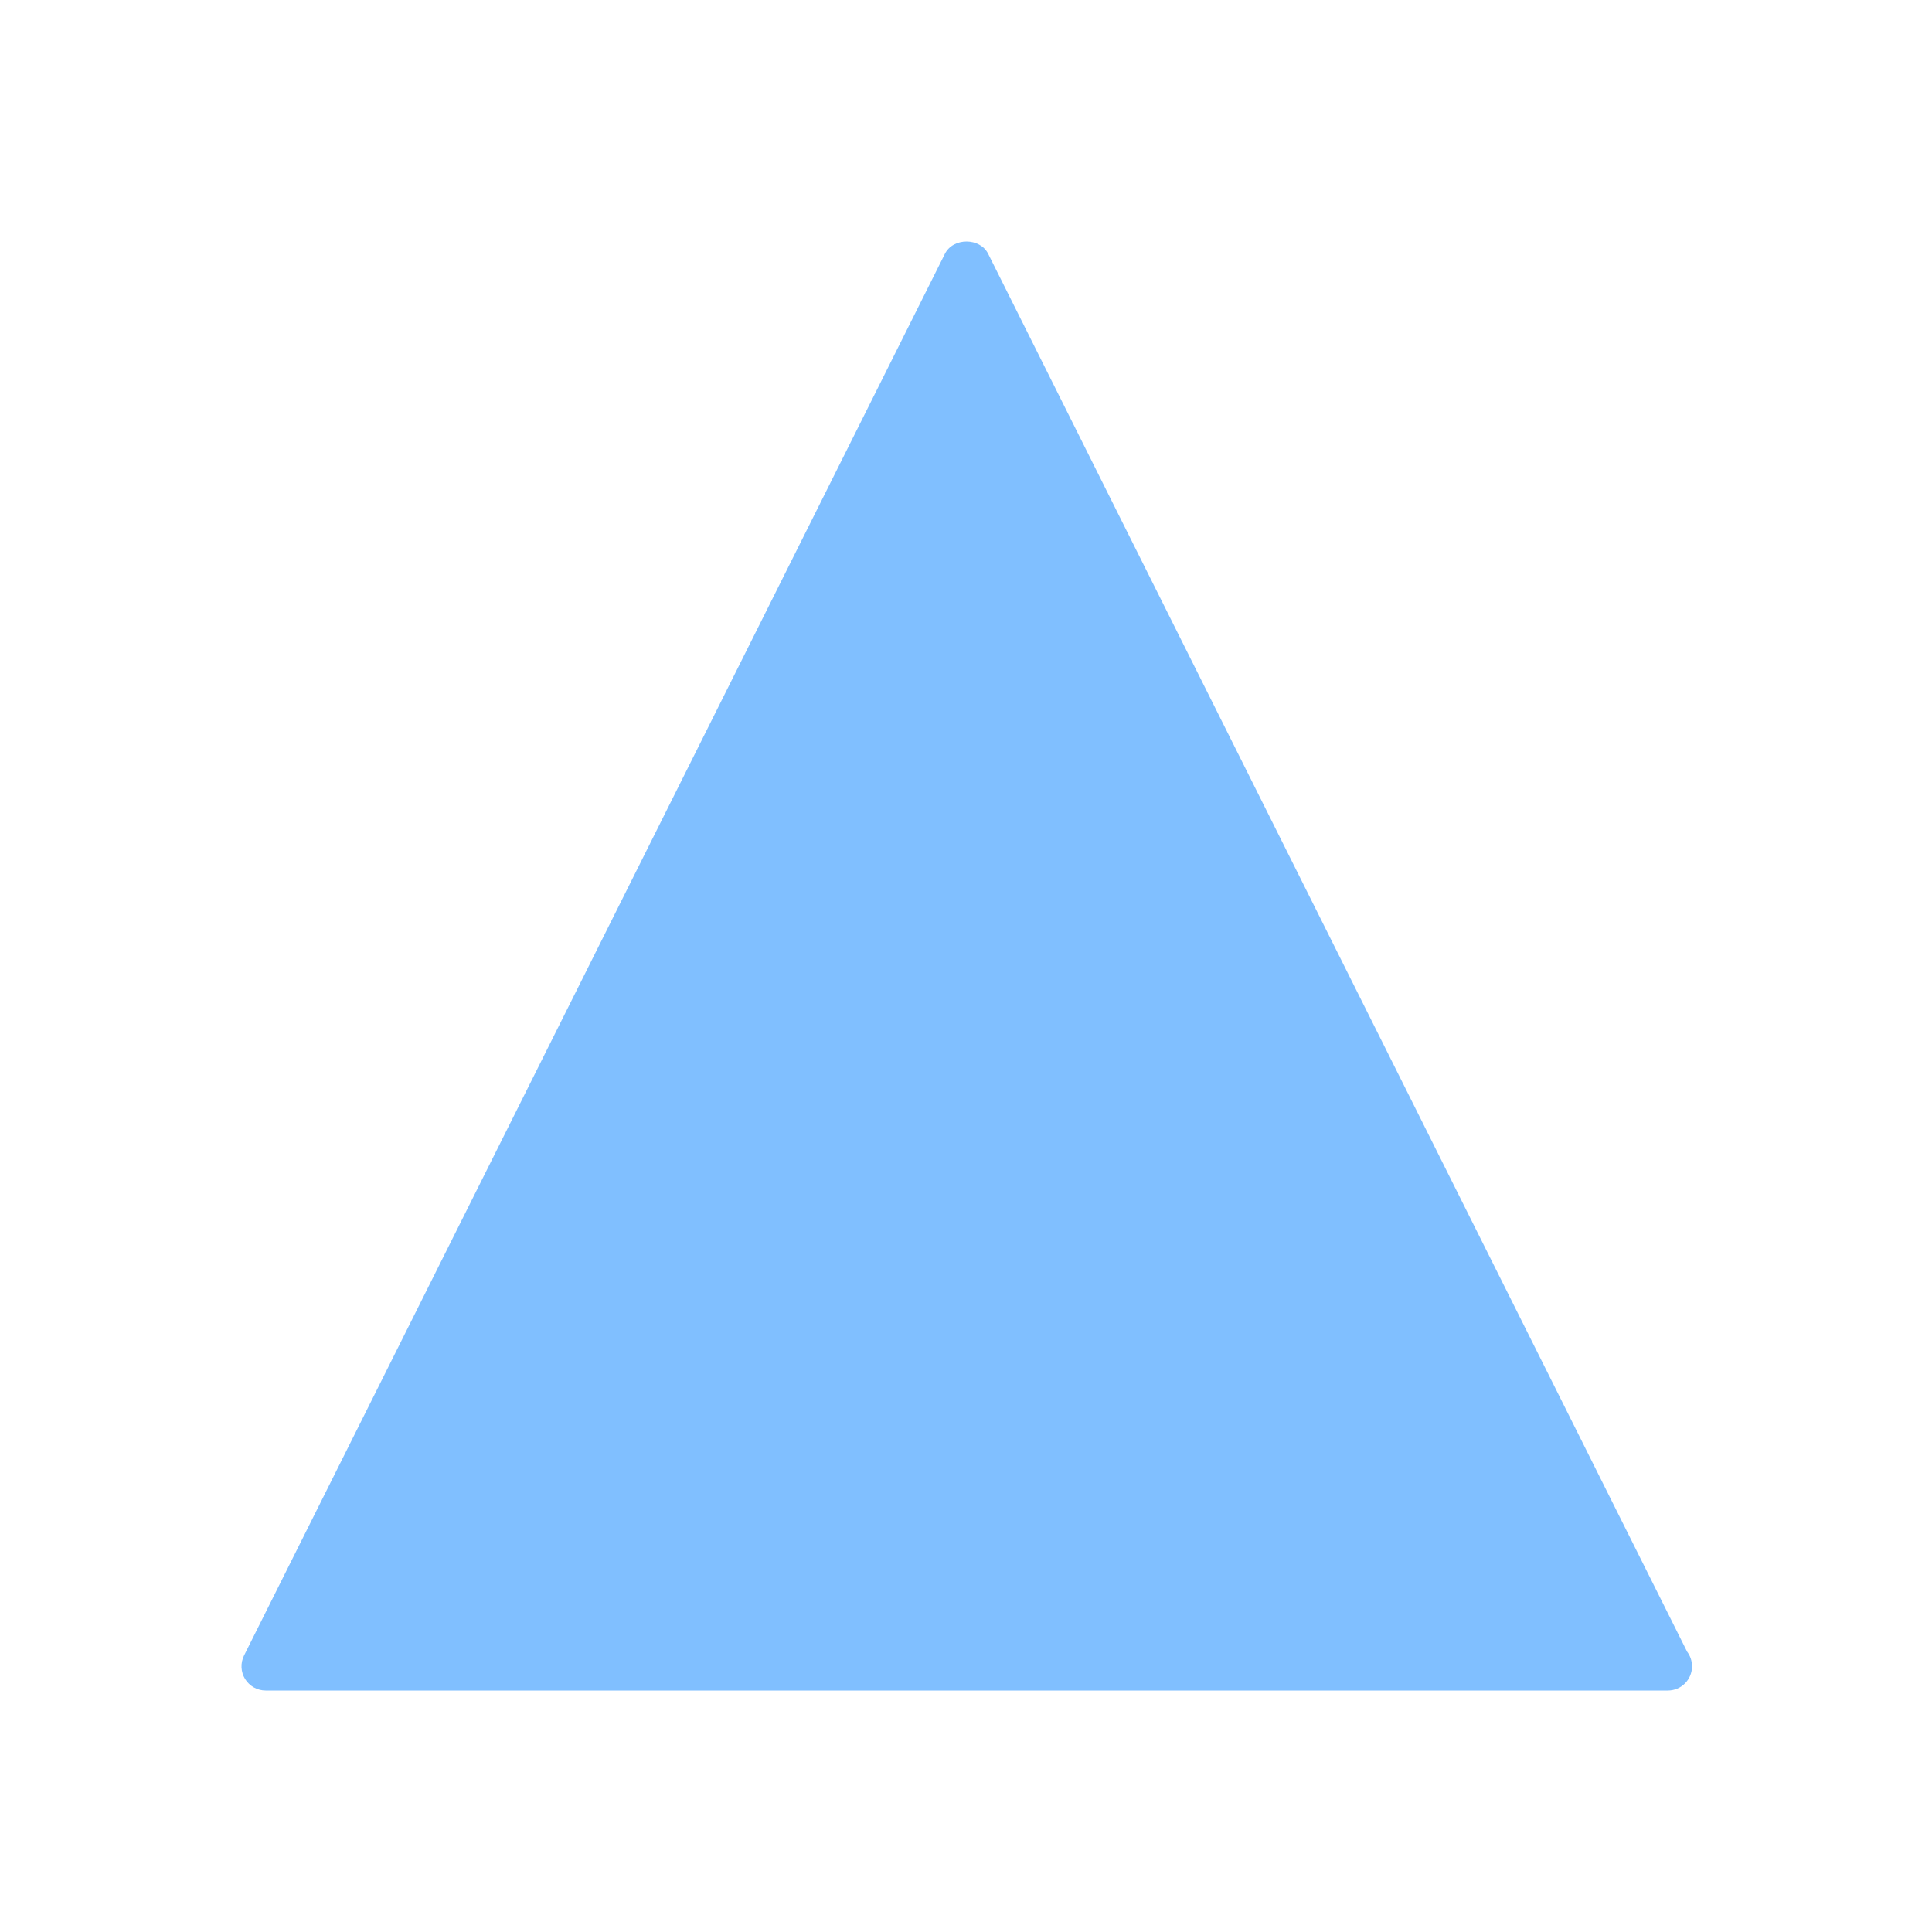 <svg width="60" height="60" viewBox="0 0 60 60" fill="none" xmlns="http://www.w3.org/2000/svg">
<path d="M30.688 7.882C30.433 7.373 29.6 7.373 29.345 7.882L7.579 51.413C7.463 51.646 7.475 51.922 7.612 52.144C7.749 52.365 7.991 52.5 8.25 52.5H51.782C51.788 52.5 51.794 52.5 51.797 52.5C52.212 52.5 52.547 52.164 52.547 51.749C52.547 51.578 52.49 51.42 52.394 51.293L30.688 7.882Z" fill="#80BFFF"/>
</svg>
